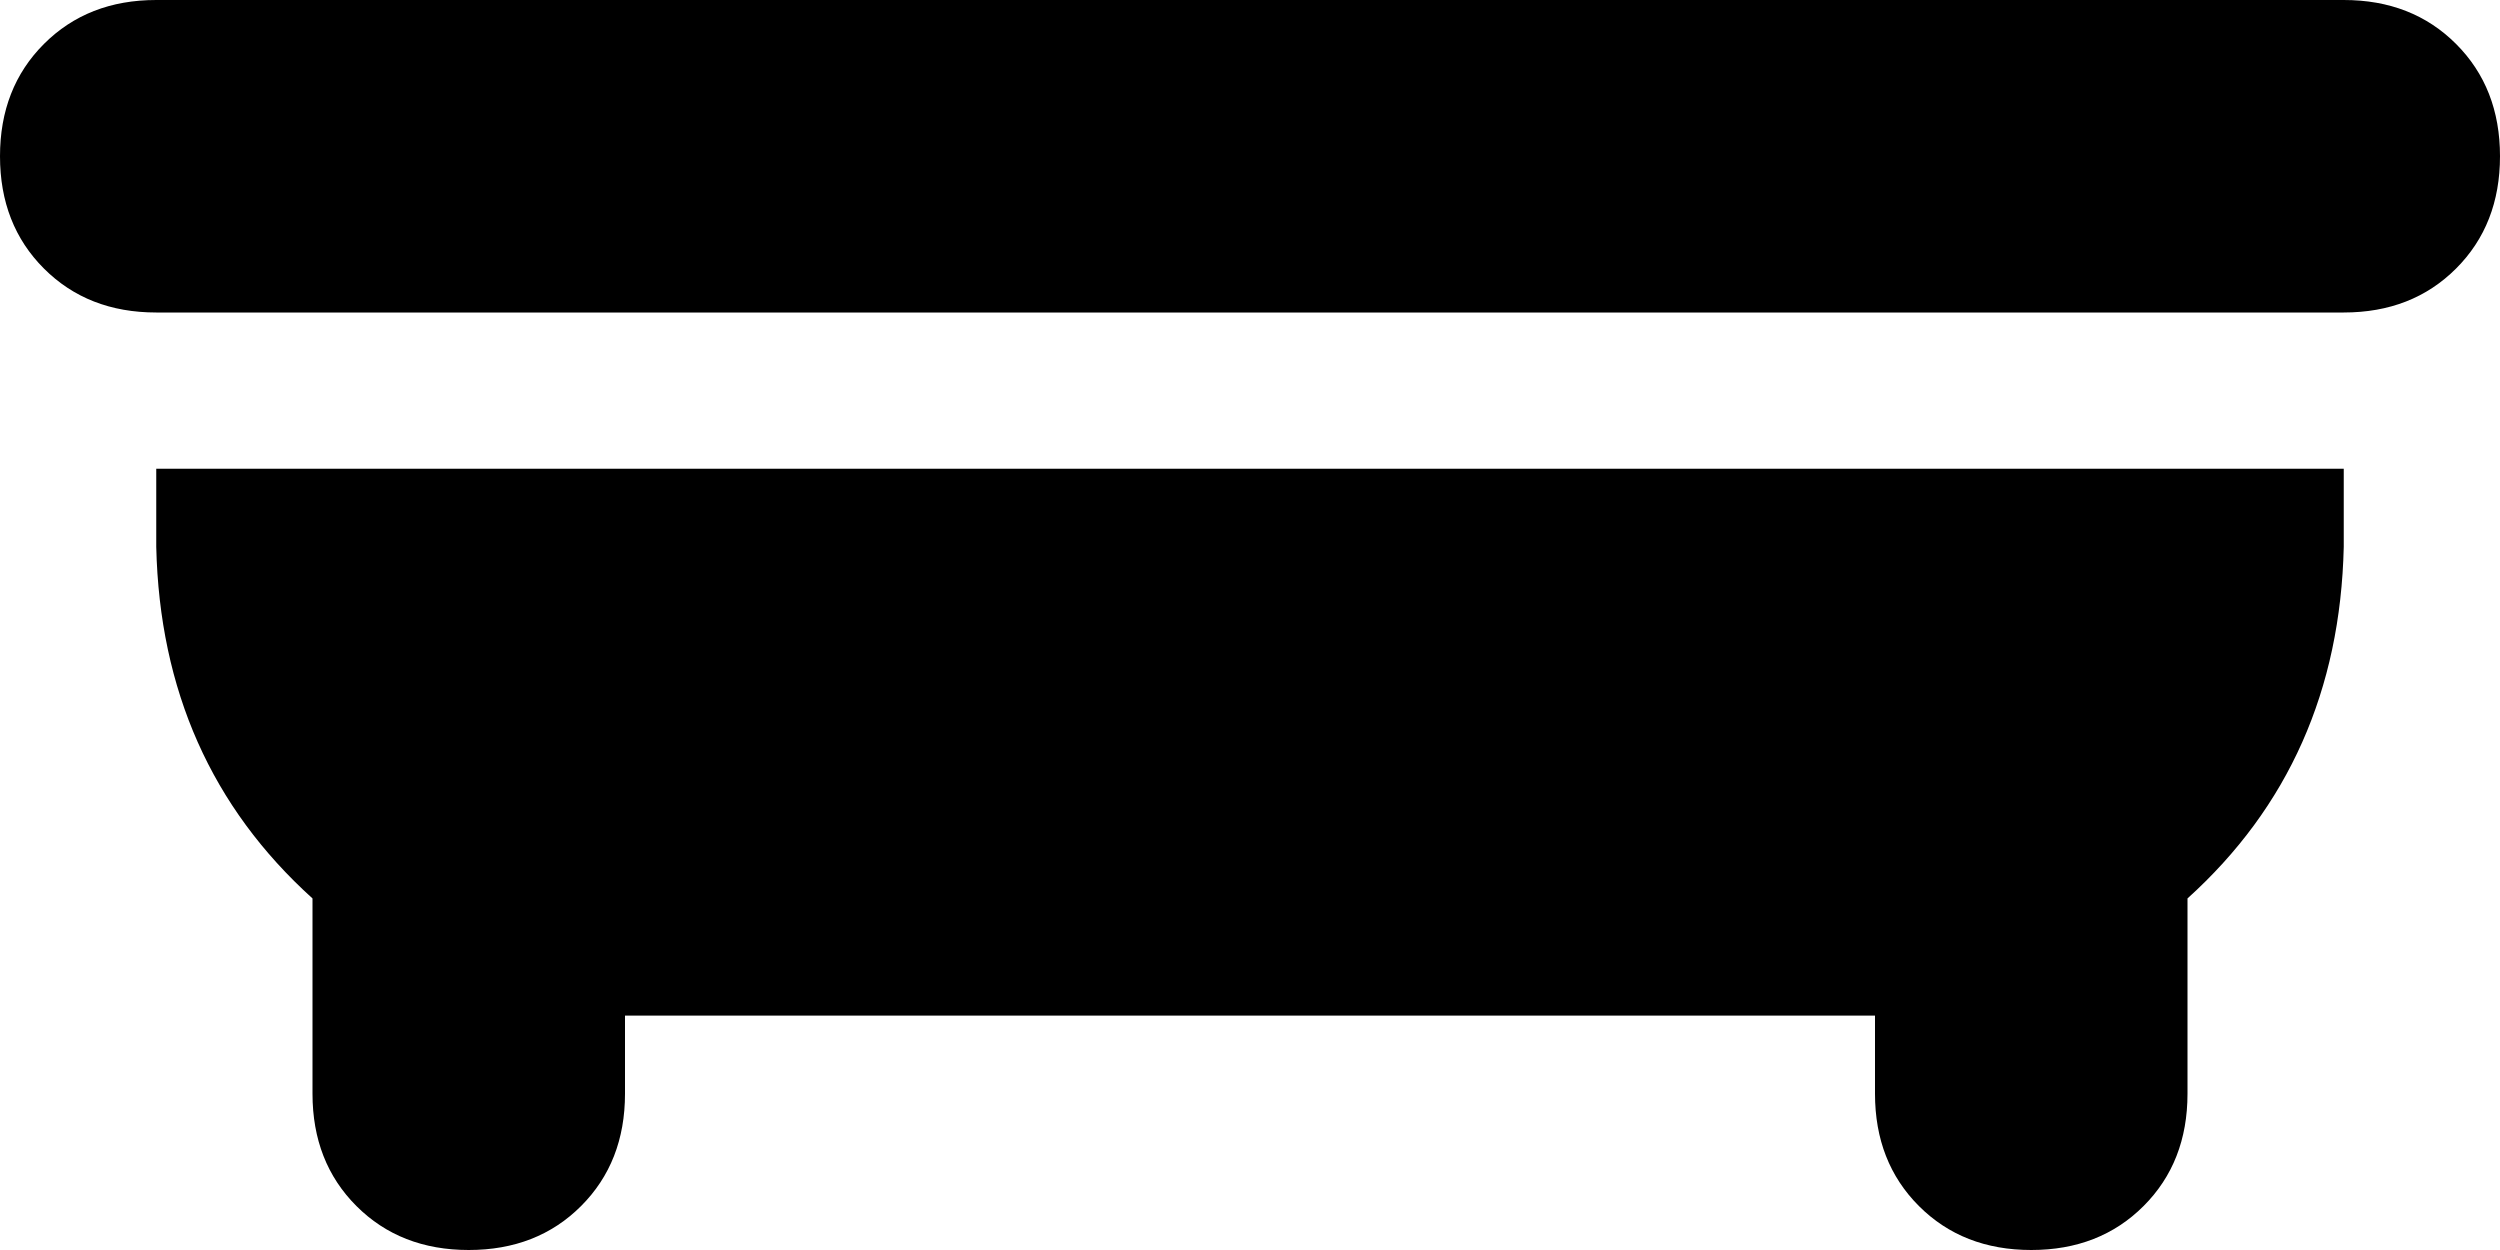 <svg xmlns="http://www.w3.org/2000/svg" viewBox="0 0 512 256">
    <path d="M 32 0 Q 18 0 9 9 L 9 9 Q 0 18 0 32 Q 0 46 9 55 Q 18 64 32 64 L 480 64 Q 494 64 503 55 Q 512 46 512 32 Q 512 18 503 9 Q 494 0 480 0 L 32 0 L 32 0 Z M 480 96 L 32 96 L 32 112 Q 33 156 64 184 L 64 224 Q 64 238 73 247 Q 82 256 96 256 Q 110 256 119 247 Q 128 238 128 224 L 128 208 L 384 208 L 384 224 Q 384 238 393 247 Q 402 256 416 256 Q 430 256 439 247 Q 448 238 448 224 L 448 184 Q 479 156 480 112 L 480 96 L 480 96 Z"/>
</svg>
